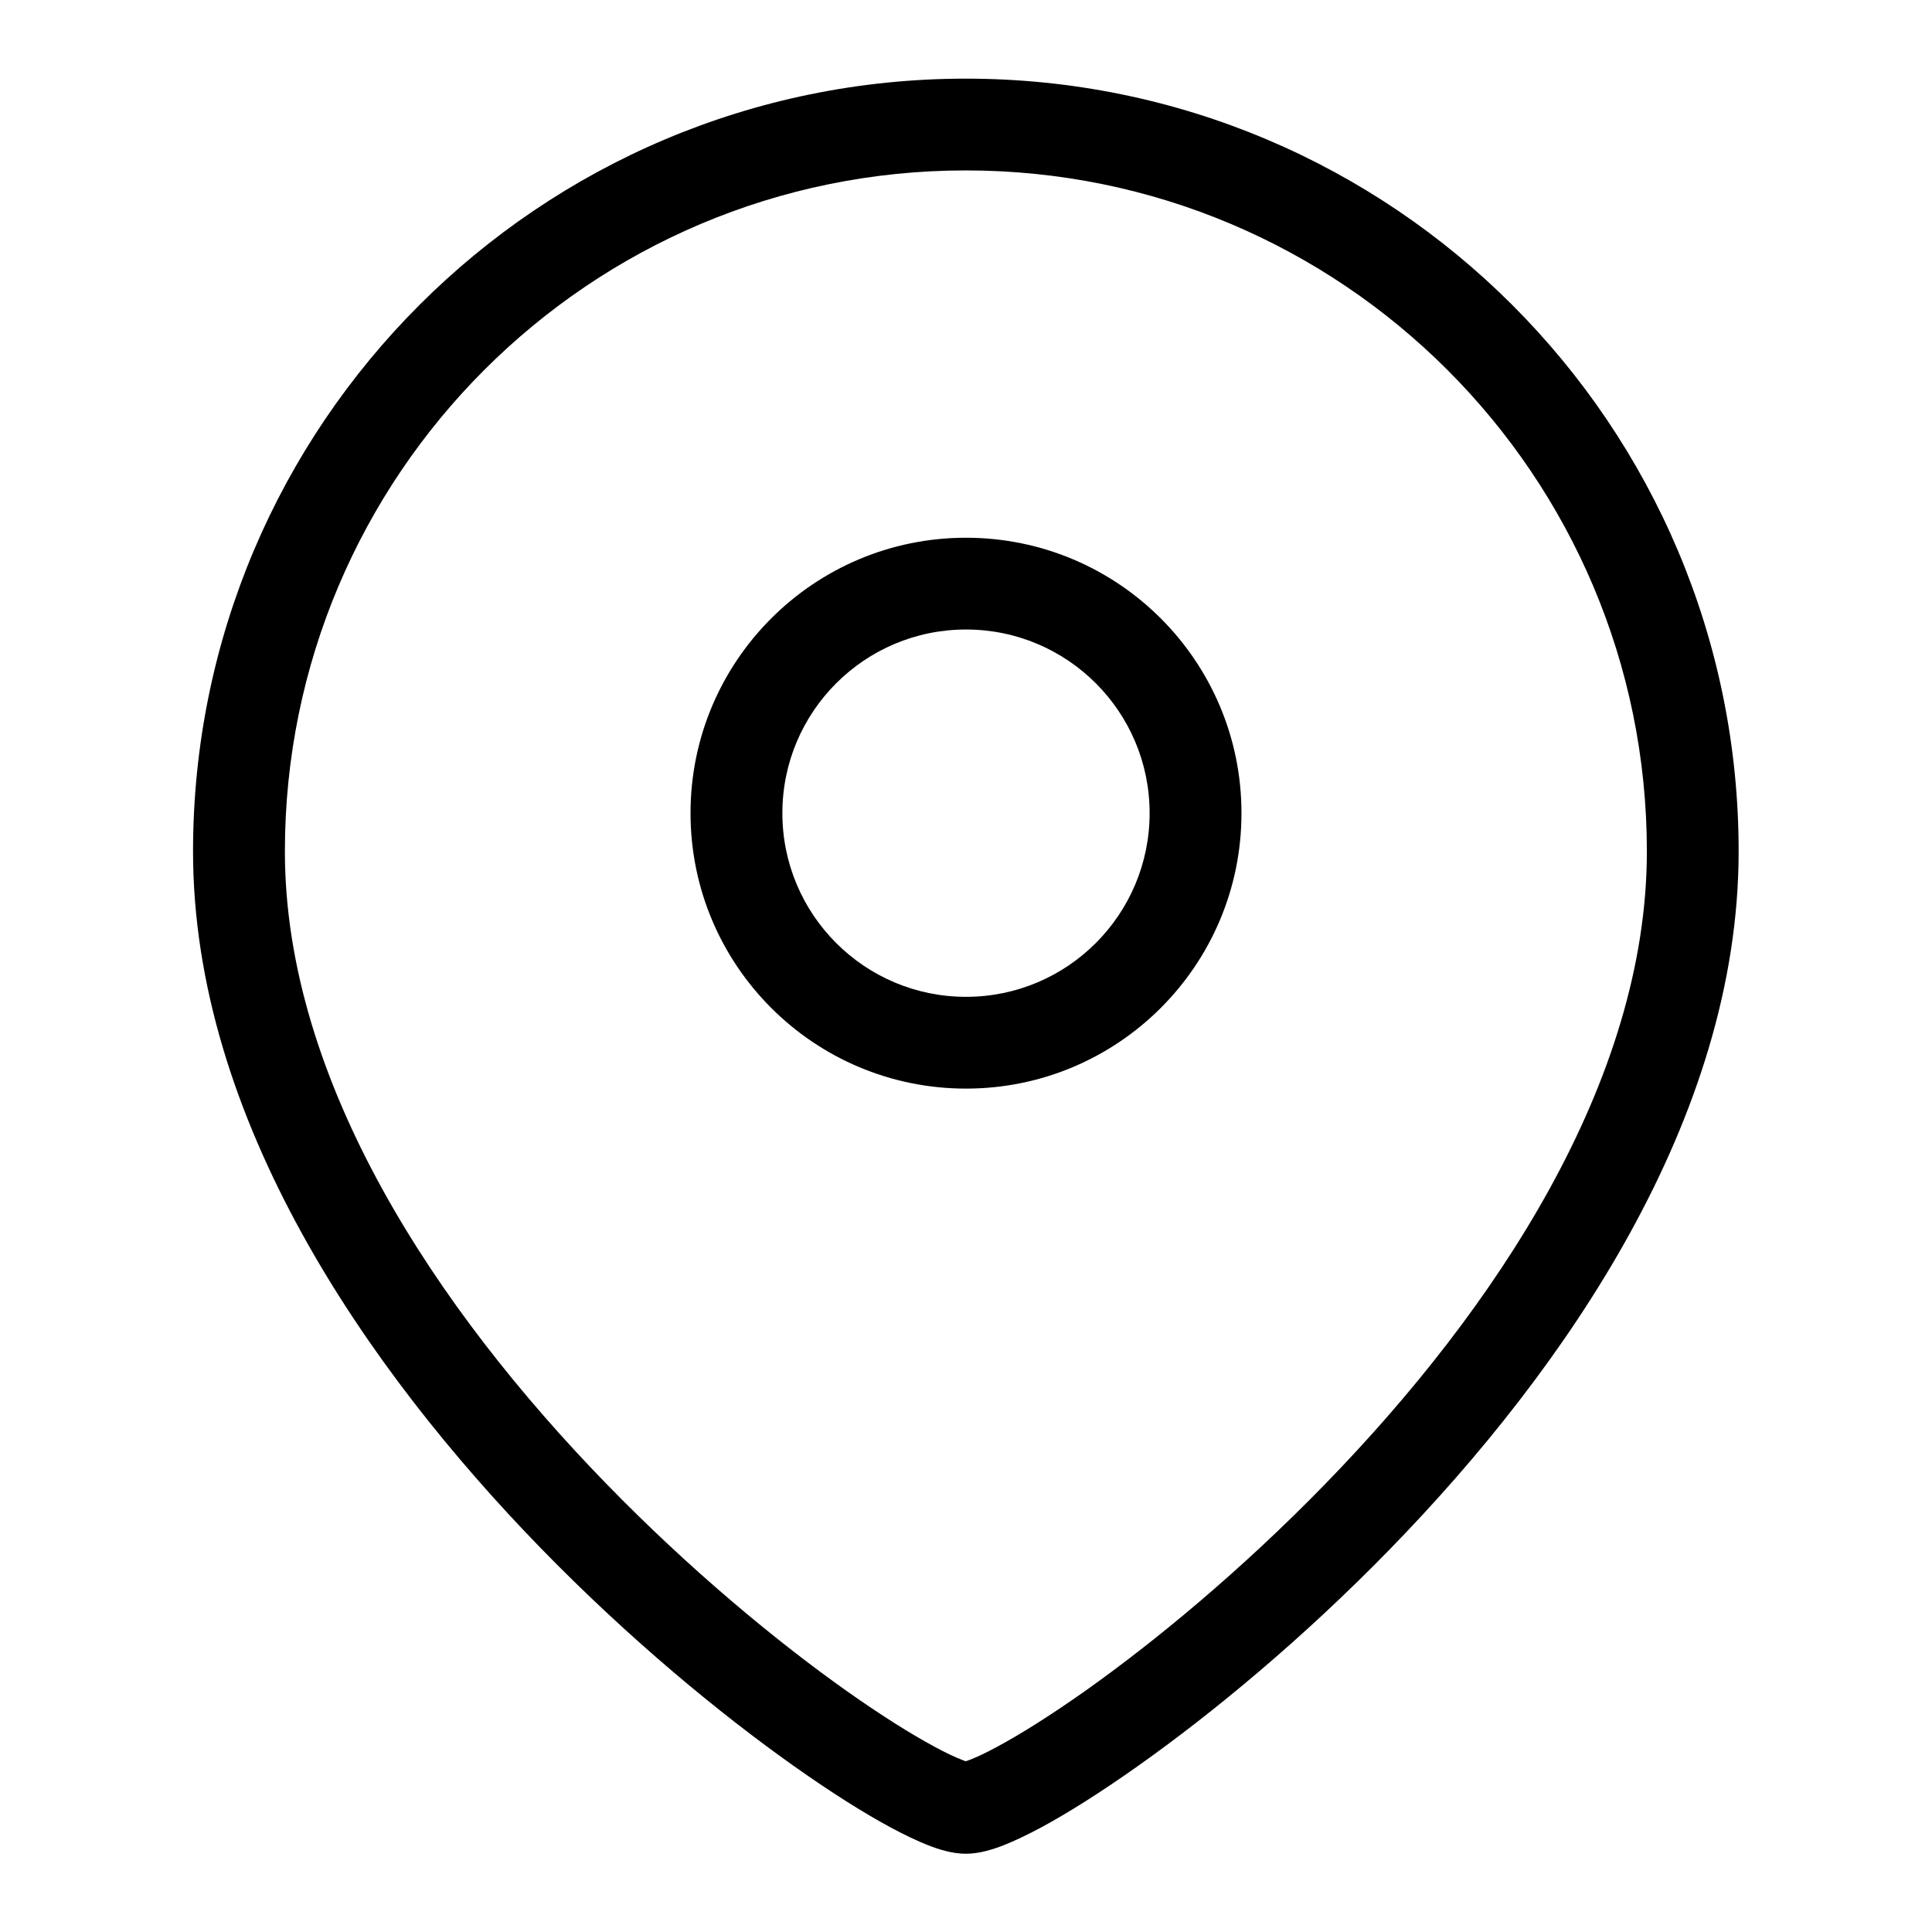 <svg width="24" height="24" viewBox="0 0 24 24" fill="none" xmlns="http://www.w3.org/2000/svg">
<path fill-rule="evenodd" clip-rule="evenodd" d="M12 6.68C10.11 6.68 8.578 8.212 8.578 10.101C8.578 11.991 10.11 13.523 12 13.523C13.89 13.523 15.422 11.991 15.422 10.101C15.422 8.212 13.89 6.68 12 6.68ZM9.719 10.101C9.719 8.842 10.74 7.82 12 7.82C13.26 7.82 14.281 8.842 14.281 10.101C14.281 11.361 13.26 12.383 12 12.383C10.74 12.383 9.719 11.361 9.719 10.101Z" fill="black"/>
<path fill-rule="evenodd" clip-rule="evenodd" d="M11.998 0.977C6.697 0.977 2.398 5.275 2.398 10.576C2.398 13.896 4.553 17.006 6.718 19.232C7.813 20.357 8.939 21.285 9.857 21.935C10.315 22.26 10.729 22.521 11.067 22.703C11.235 22.793 11.393 22.869 11.534 22.924C11.657 22.972 11.827 23.028 11.998 23.028C12.169 23.028 12.339 22.972 12.463 22.924C12.604 22.869 12.761 22.793 12.93 22.703C13.268 22.521 13.681 22.26 14.14 21.935C15.058 21.285 16.184 20.357 17.278 19.232C19.444 17.006 21.598 13.896 21.598 10.576C21.598 5.275 17.3 0.977 11.998 0.977ZM3.539 10.576C3.539 5.905 7.326 2.117 11.998 2.117C16.67 2.117 20.458 5.905 20.458 10.576C20.458 13.435 18.573 16.266 16.461 18.436C15.417 19.509 14.345 20.393 13.481 21.005C13.048 21.311 12.675 21.544 12.389 21.698C12.245 21.776 12.132 21.829 12.05 21.86C12.028 21.869 12.011 21.875 11.998 21.879C11.985 21.875 11.968 21.869 11.947 21.86C11.865 21.829 11.752 21.776 11.608 21.698C11.322 21.544 10.949 21.311 10.516 21.005C9.652 20.393 8.58 19.509 7.536 18.436C5.424 16.266 3.539 13.435 3.539 10.576Z" fill="black"/>
</svg>

